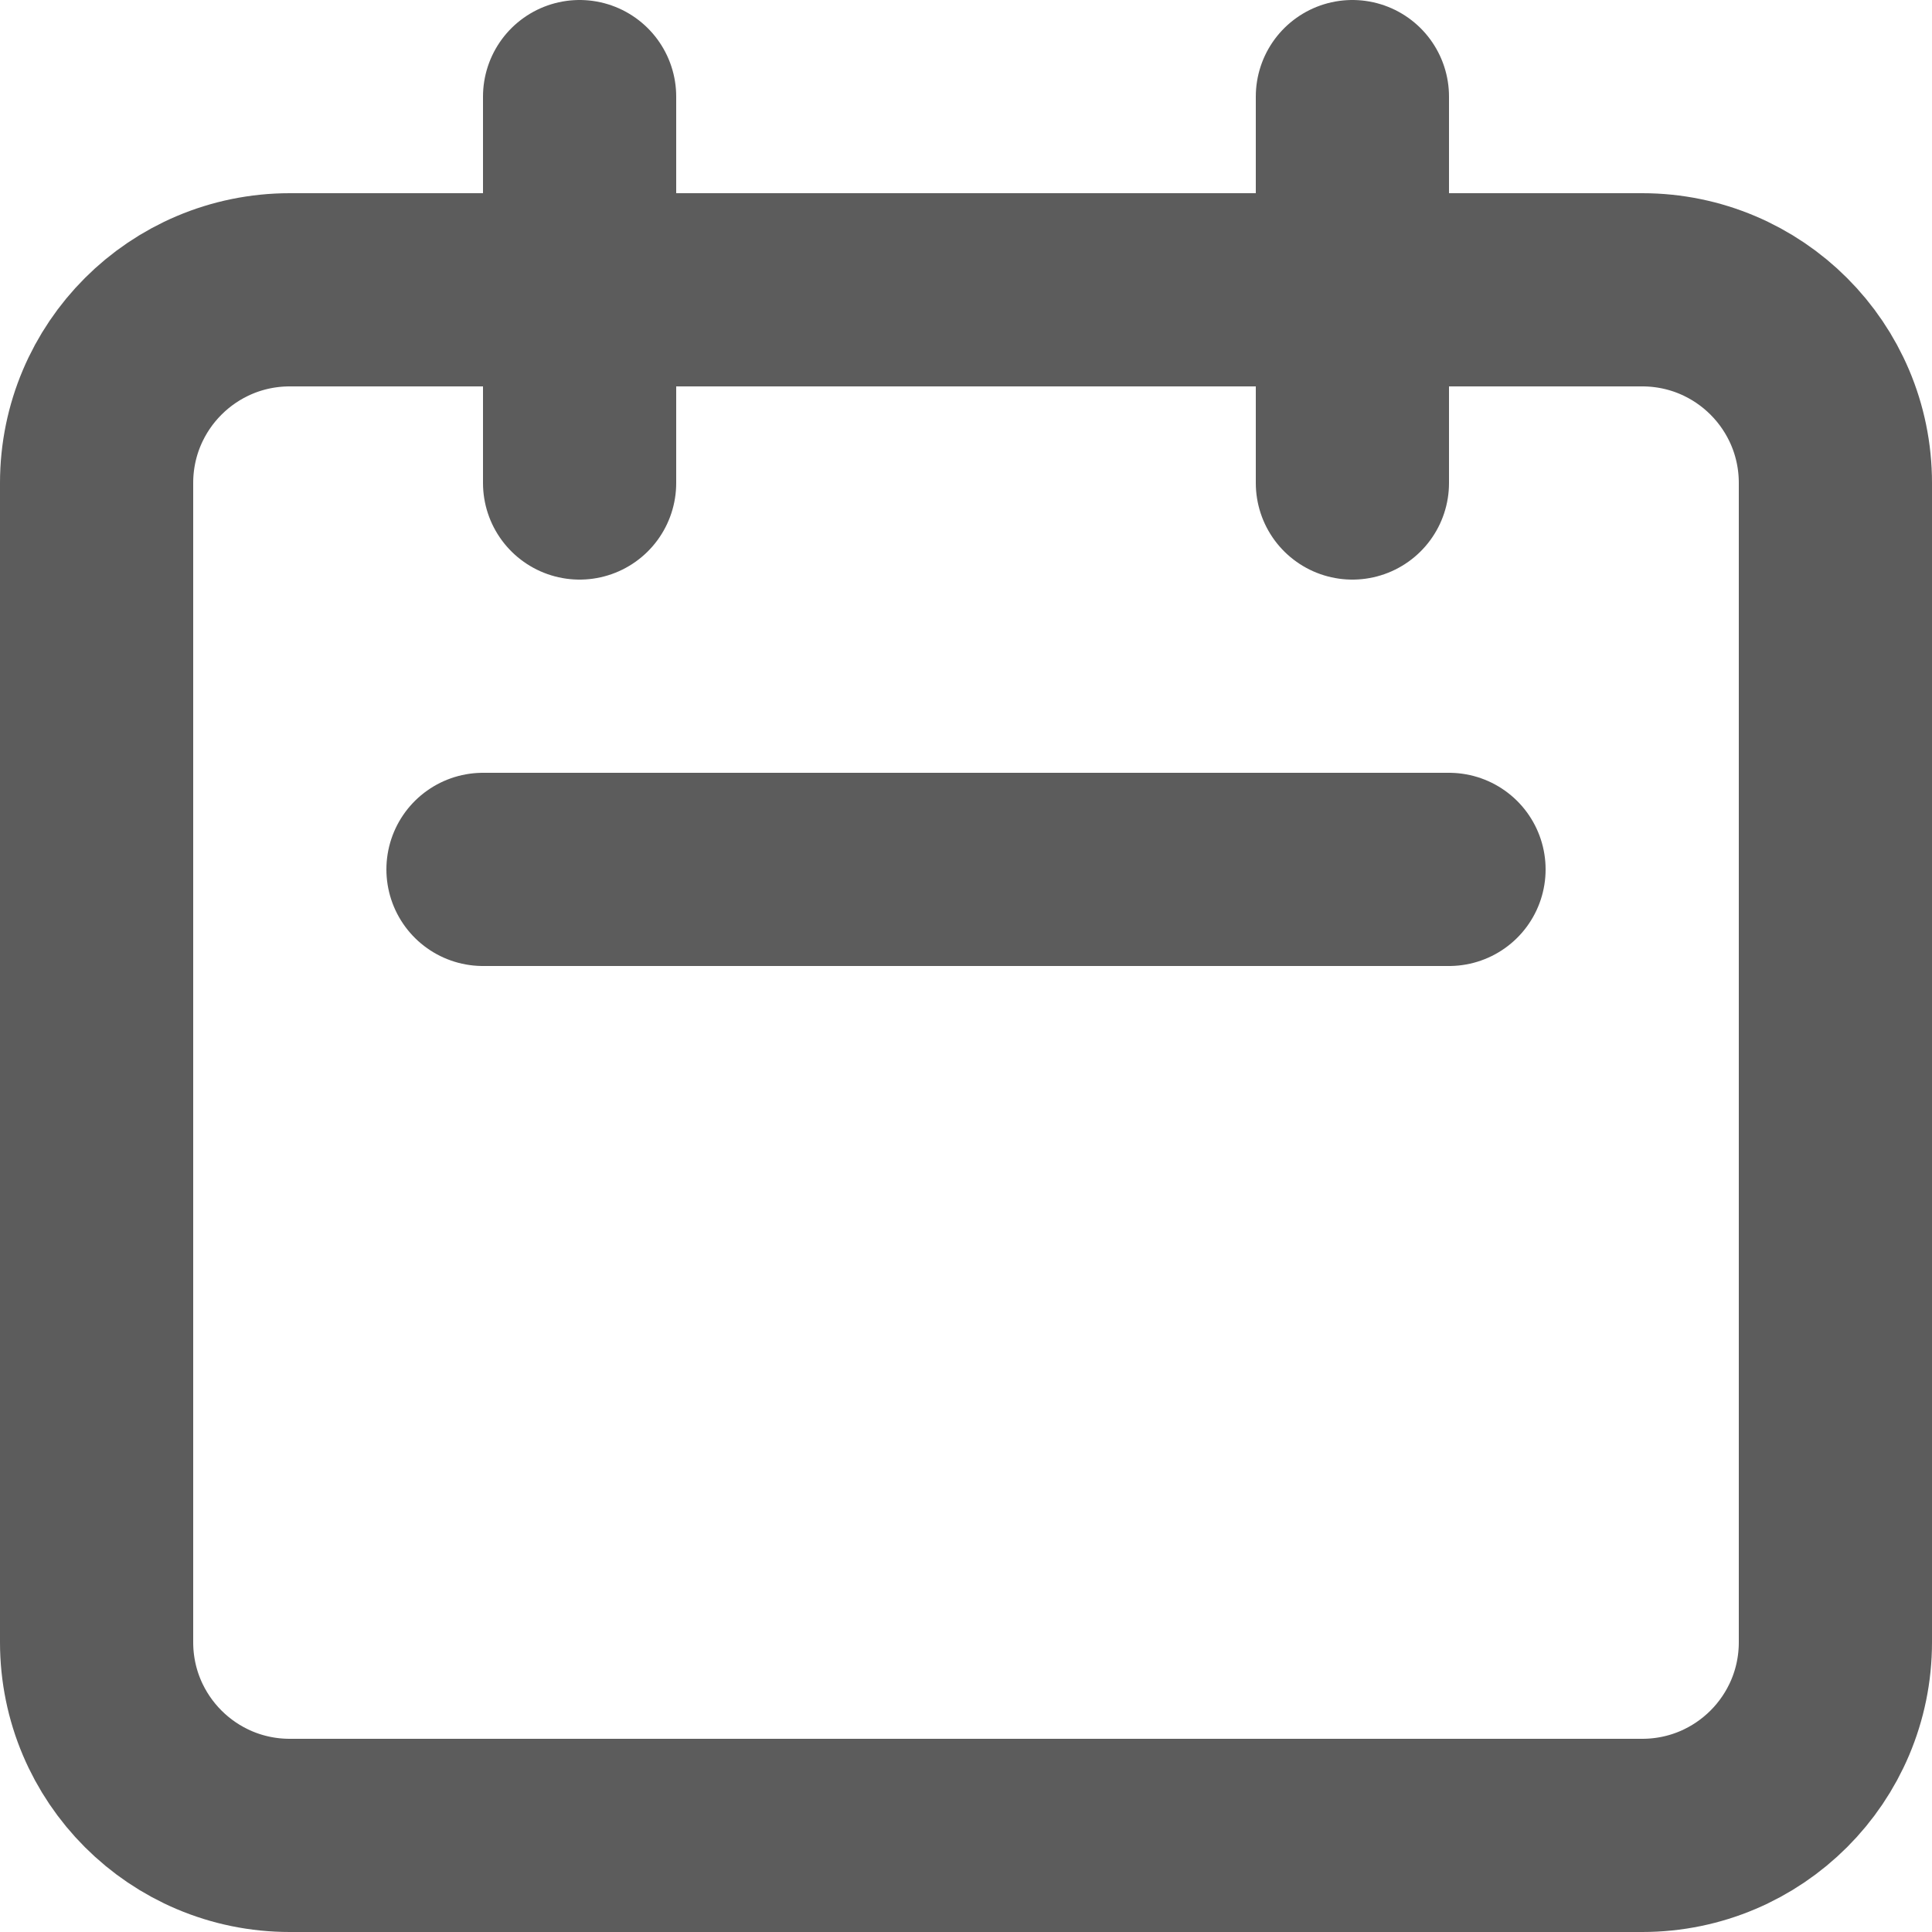 <svg width="20" height="20" viewBox="0 0 20 20" fill="none" xmlns="http://www.w3.org/2000/svg">
<path d="M6 5V1M14 5V1M5 9H15M3 19H17C18.105 19 19 18.105 19 17V5C19 3.895 18.105 3 17 3H3C1.895 3 1 3.895 1 5V17C1 18.105 1.895 19 3 19Z" stroke="#5C5C5C" stroke-width="2" stroke-linecap="round" stroke-linejoin="round"/>
</svg>
